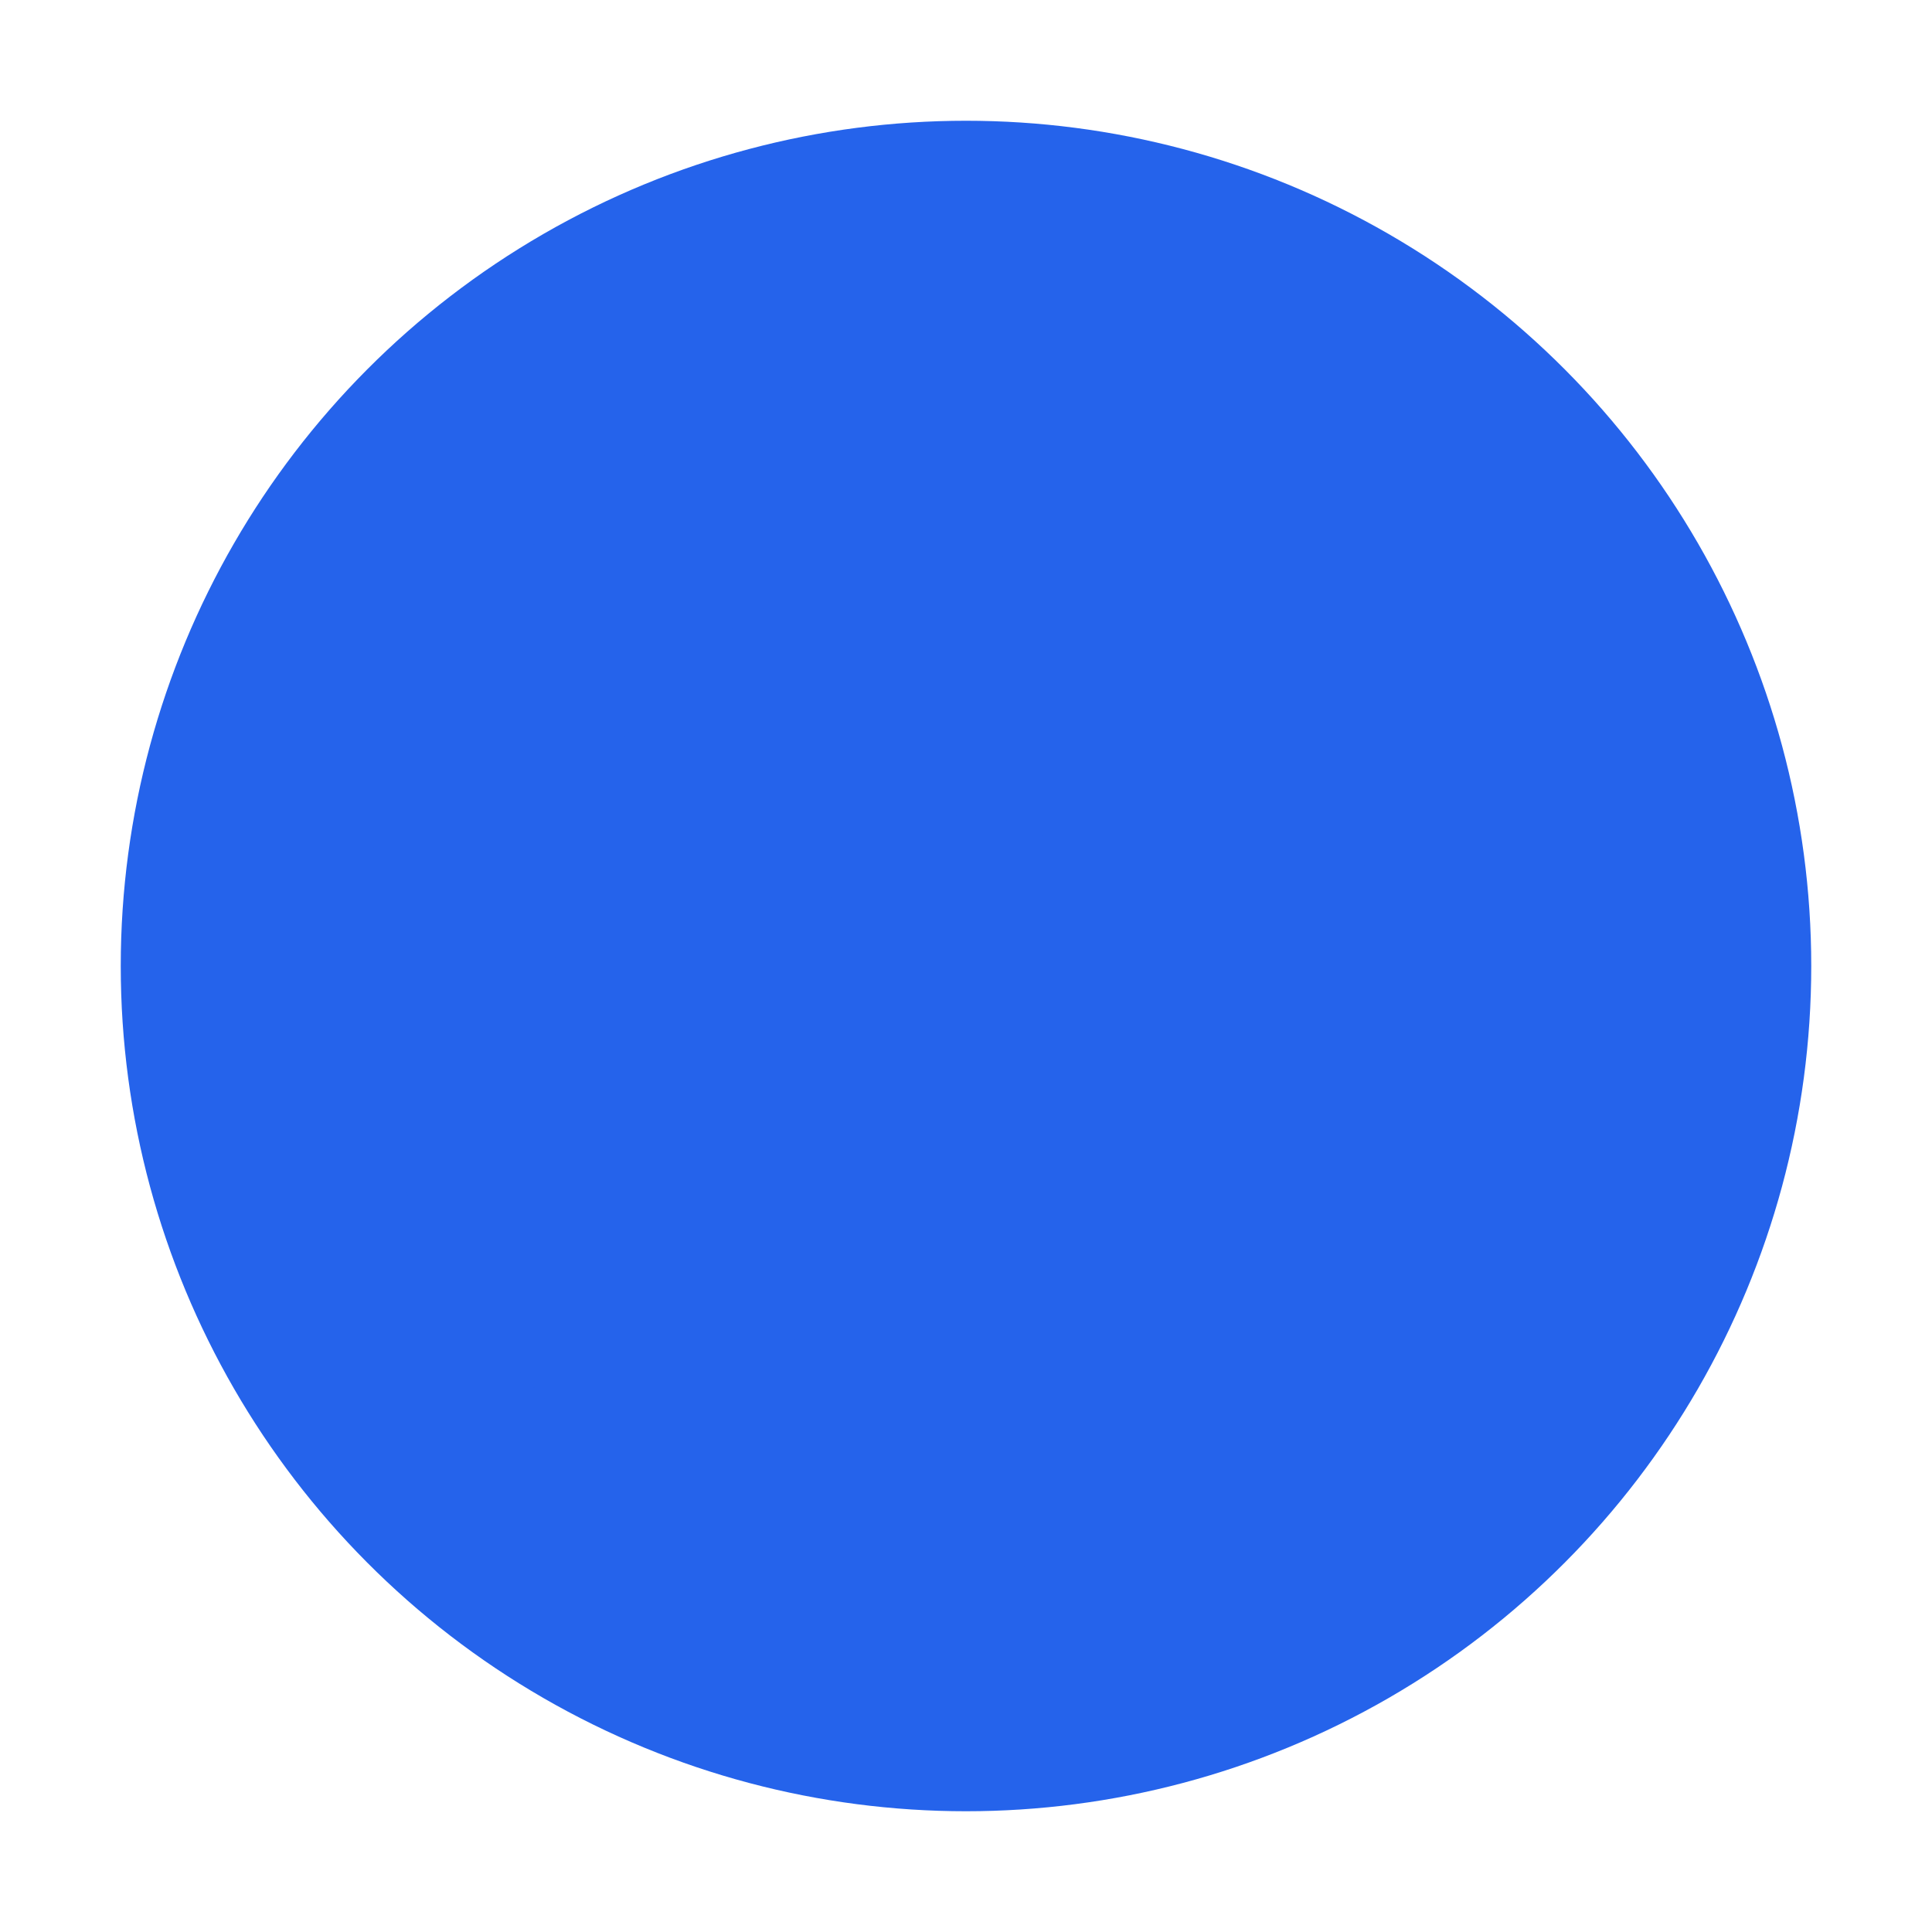 <svg width="32" height="32" viewBox="0 0 32 32" fill="none" xmlns="http://www.w3.org/2000/svg">
  <circle cx="16" cy="16" r="14" fill="#2563eb" fillOpacity="0.1"/>
  <path d="M16 6C10.48 6 6 10.48 6 16C6 21.52 10.48 26 16 26C18.65 26 21 24.83 22.62 22.94L20.55 20.87C19.36 22.06 17.76 22.8 16 22.8C12.24 22.8 9.2 19.76 9.2 16C9.2 12.24 12.24 9.2 16 9.2C19.76 9.2 22.8 12.24 22.8 16C22.8 16.88 22.66 17.73 22.4 18.52L24.85 20.97C25.5 19.65 25.6 18.01 25.6 16C25.6 10.48 21.52 6 16 6Z" fill="#2563eb"/>
  <path d="M20.8 20.8L25.6 25.6L27.2 24L22.4 19.2Z" fill="#2563eb"/>
  <circle cx="16" cy="16" r="2.5" fill="#2563eb" fillOpacity="0.3"/>
</svg>